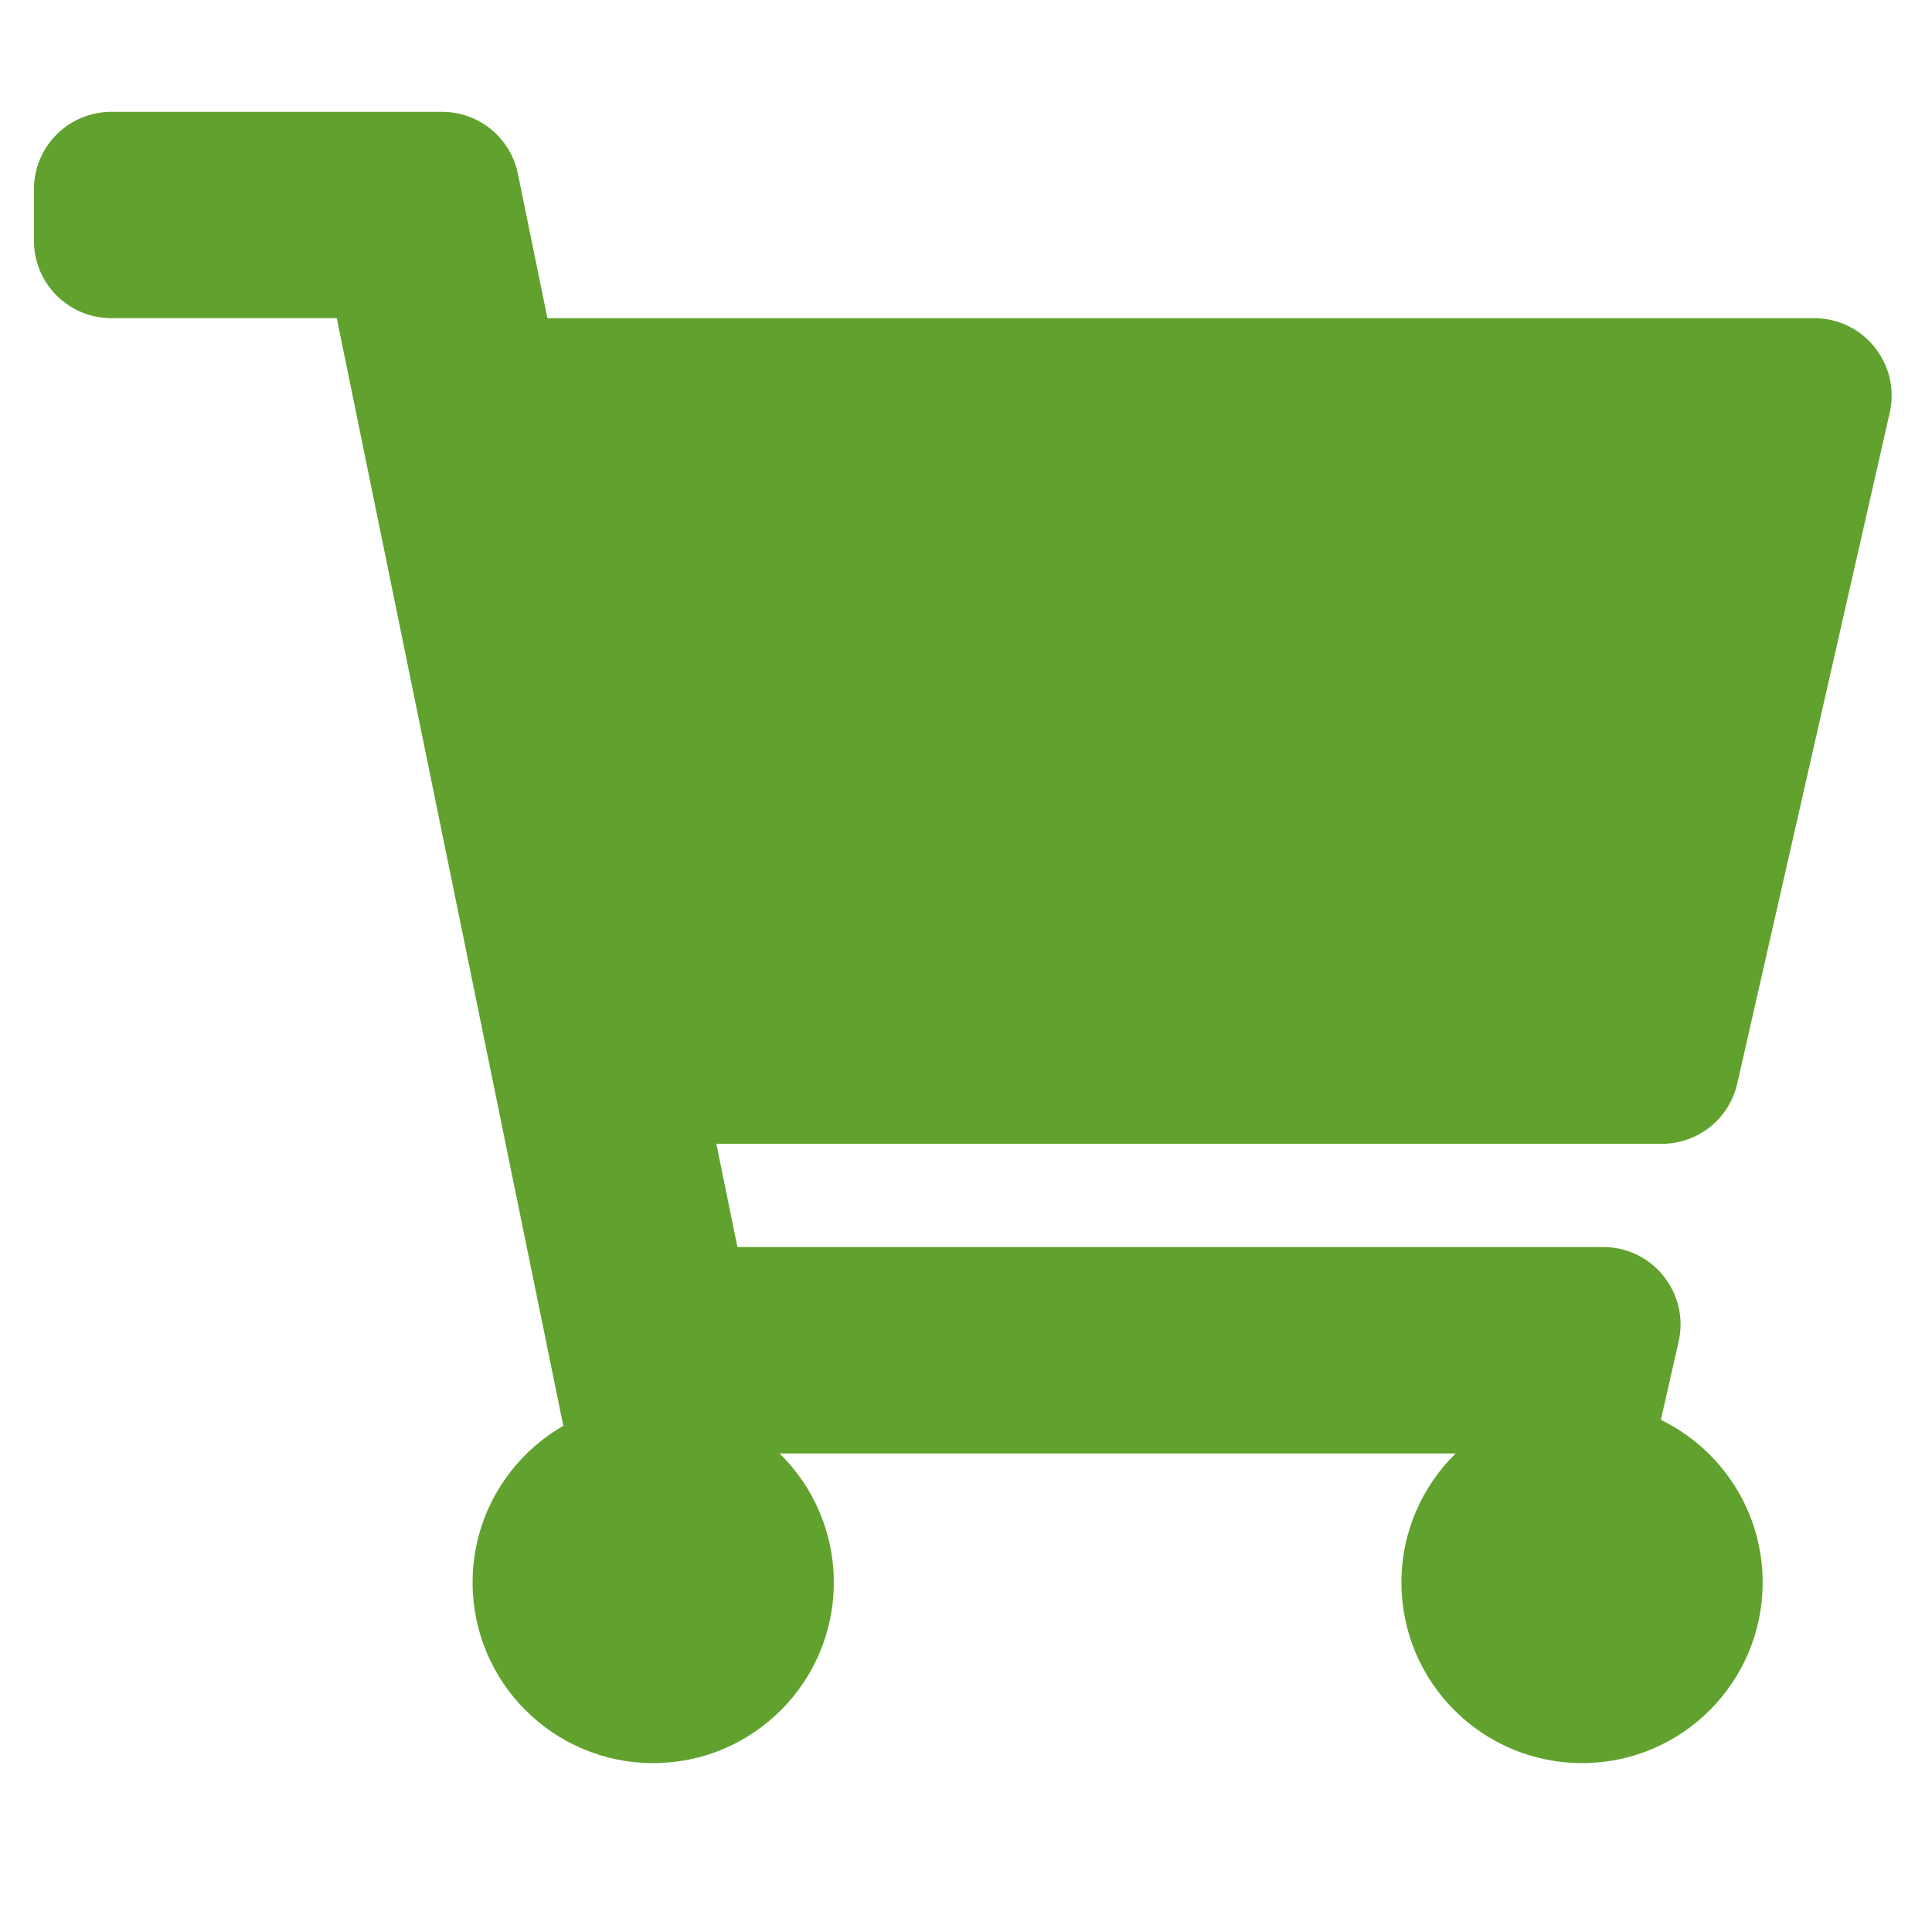 <svg width="26" height="26" viewBox="0 0 26 26" fill="none" xmlns="http://www.w3.org/2000/svg">
<g clip-path="url(#clip0_3_32)">
<path d="M23.379 14.583L25.431 5.555C25.579 4.903 25.084 4.282 24.415 4.282H7.367L6.969 2.337C6.87 1.853 6.444 1.505 5.949 1.505H1.499C0.924 1.505 0.457 1.971 0.457 2.546V3.241C0.457 3.816 0.924 4.282 1.499 4.282H4.532L7.581 19.188C6.852 19.608 6.36 20.394 6.36 21.296C6.36 22.639 7.448 23.727 8.791 23.727C10.133 23.727 11.221 22.639 11.221 21.296C11.221 20.616 10.941 20.001 10.491 19.56H19.59C19.14 20.001 18.86 20.616 18.86 21.296C18.86 22.639 19.948 23.727 21.291 23.727C22.633 23.727 23.721 22.639 23.721 21.296C23.721 20.334 23.162 19.502 22.351 19.108L22.59 18.055C22.738 17.403 22.243 16.782 21.574 16.782H9.924L9.64 15.393H22.363C22.85 15.393 23.271 15.057 23.379 14.583Z" fill="#60A22D"/>
</g>
<defs>
<clipPath id="clip0_3_32">
<rect width="25" height="25" fill="white" transform="translate(0.457 0.116)"/>
</clipPath>
</defs>
</svg>
